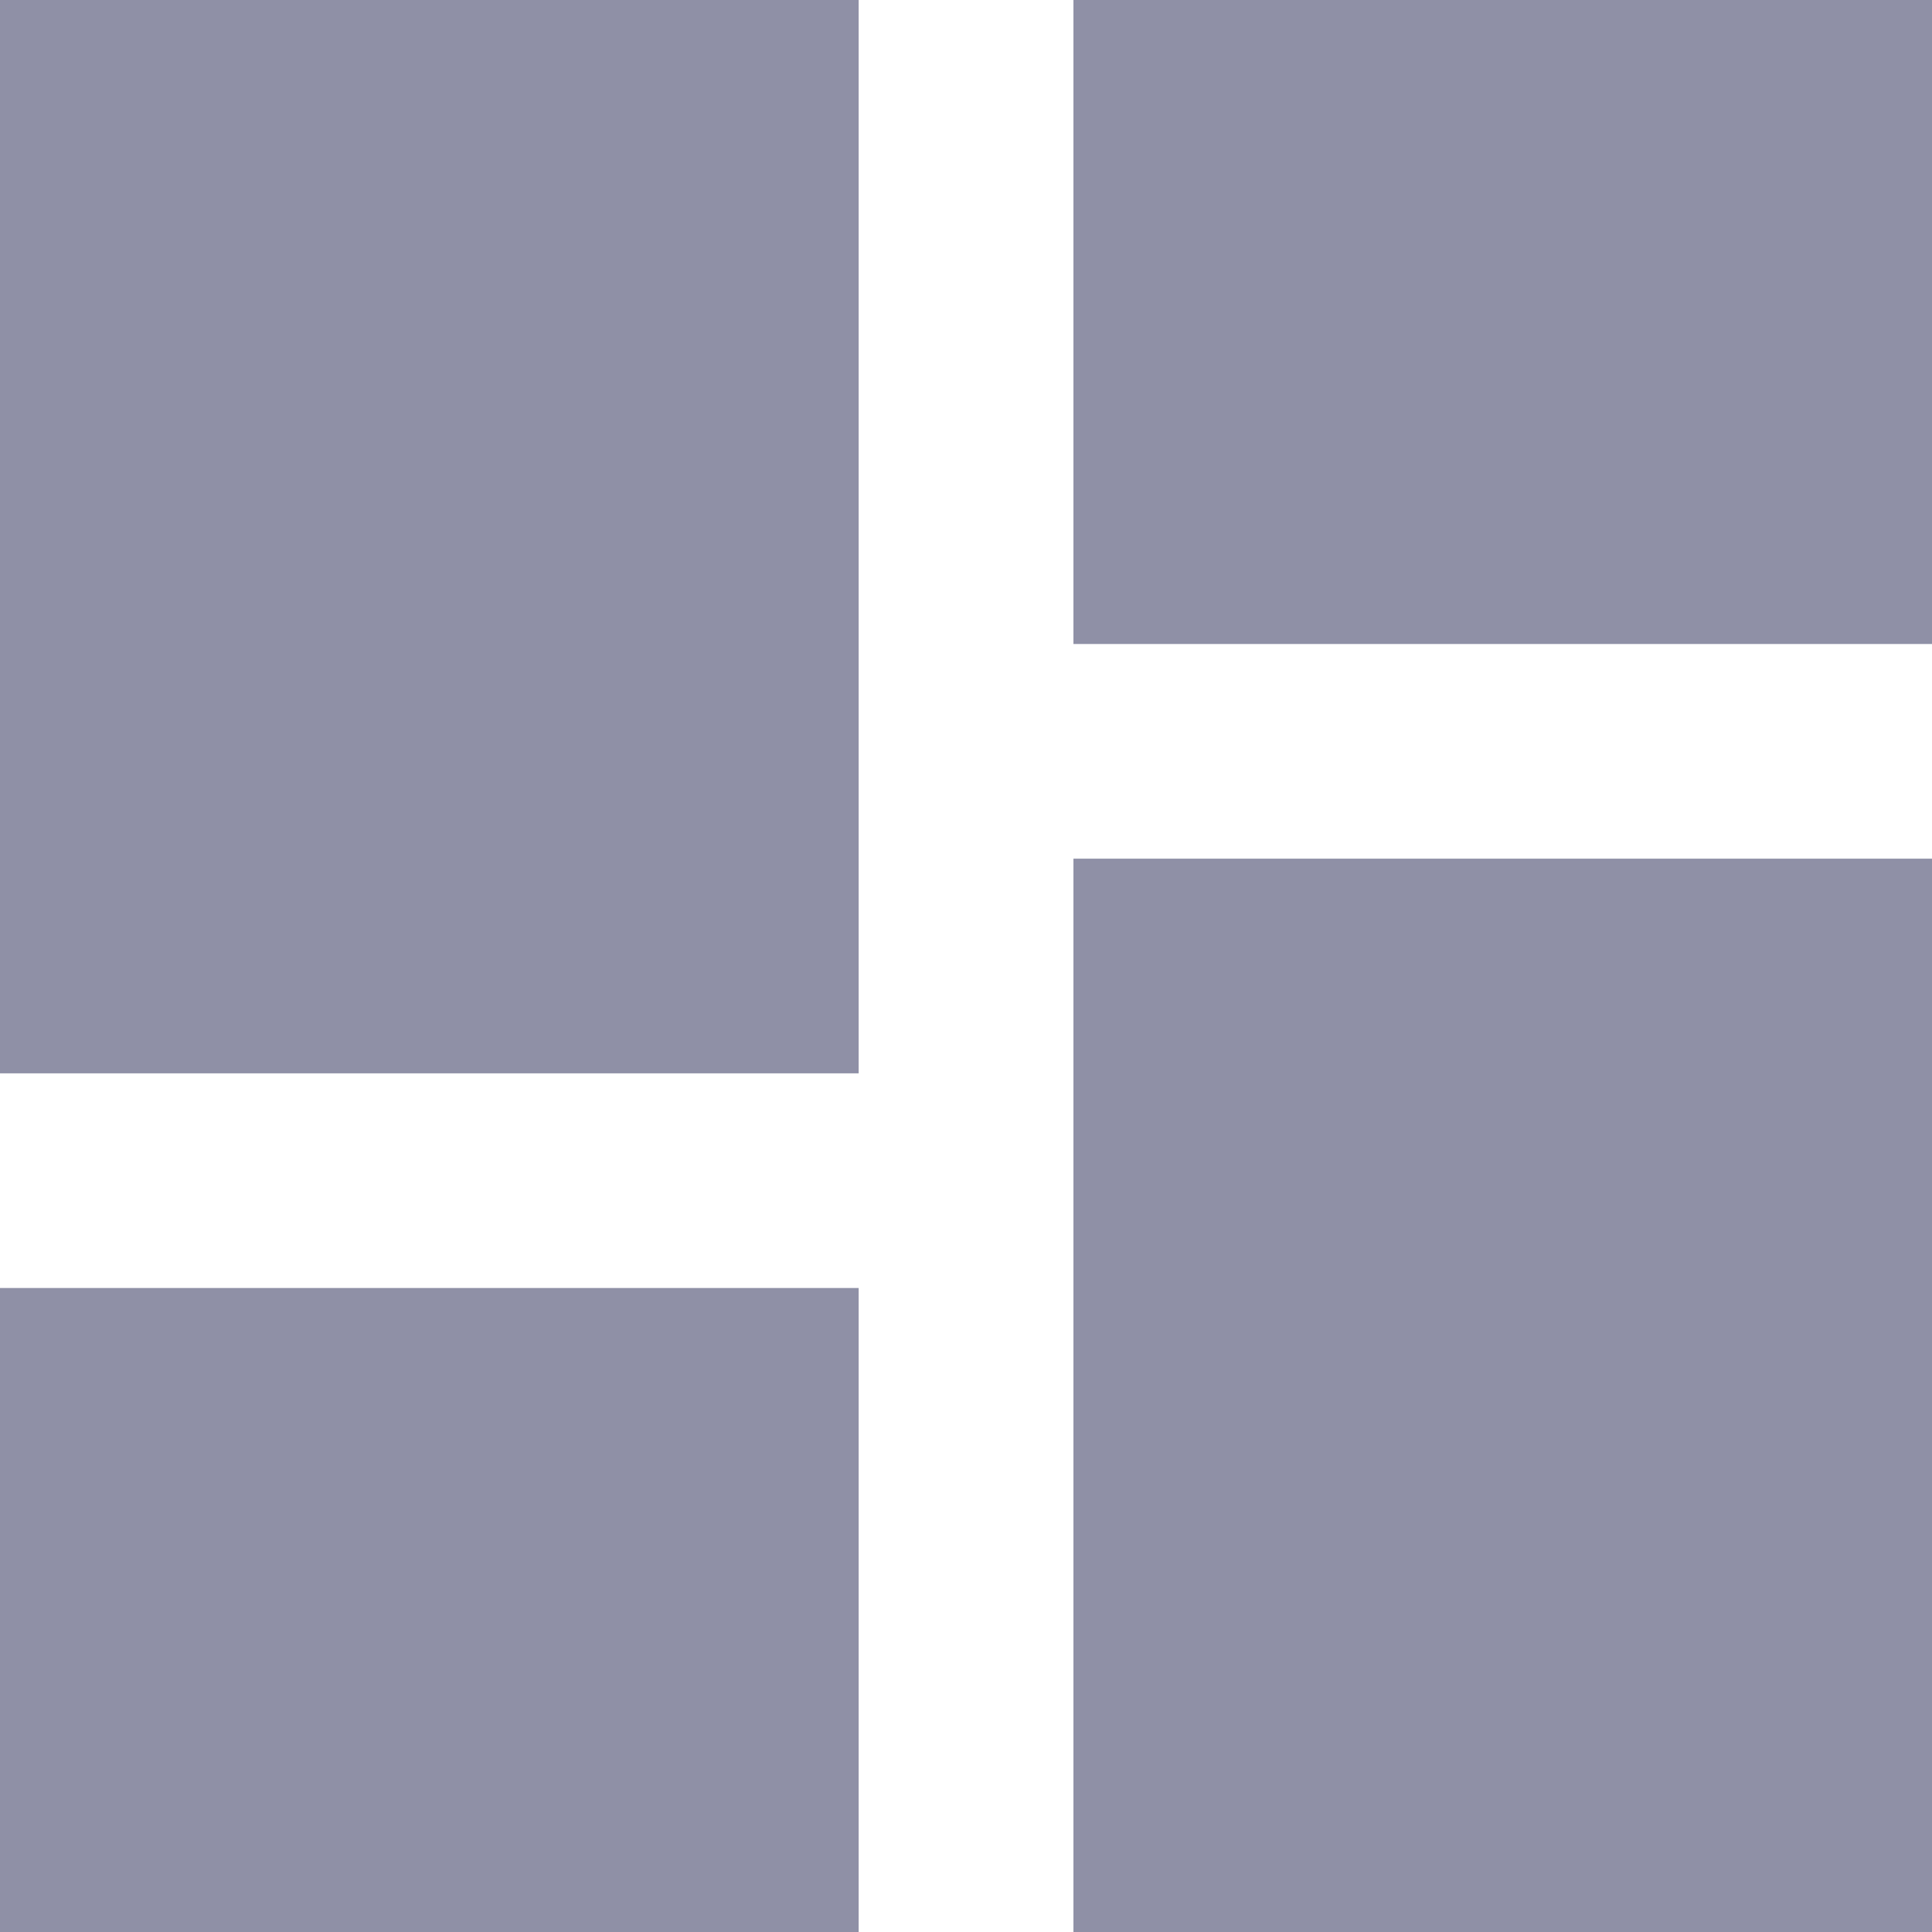 <svg width="18" height="18" viewBox="0 0 18 18" fill="none" xmlns="http://www.w3.org/2000/svg">
<path d="M0 10H8V0H0V10ZM0 18H8V12H0V18ZM10.001 18H18V8H10.001V18ZM10.001 0V6H18V0H10.001Z" fill="#8F90A6"/>
</svg>

